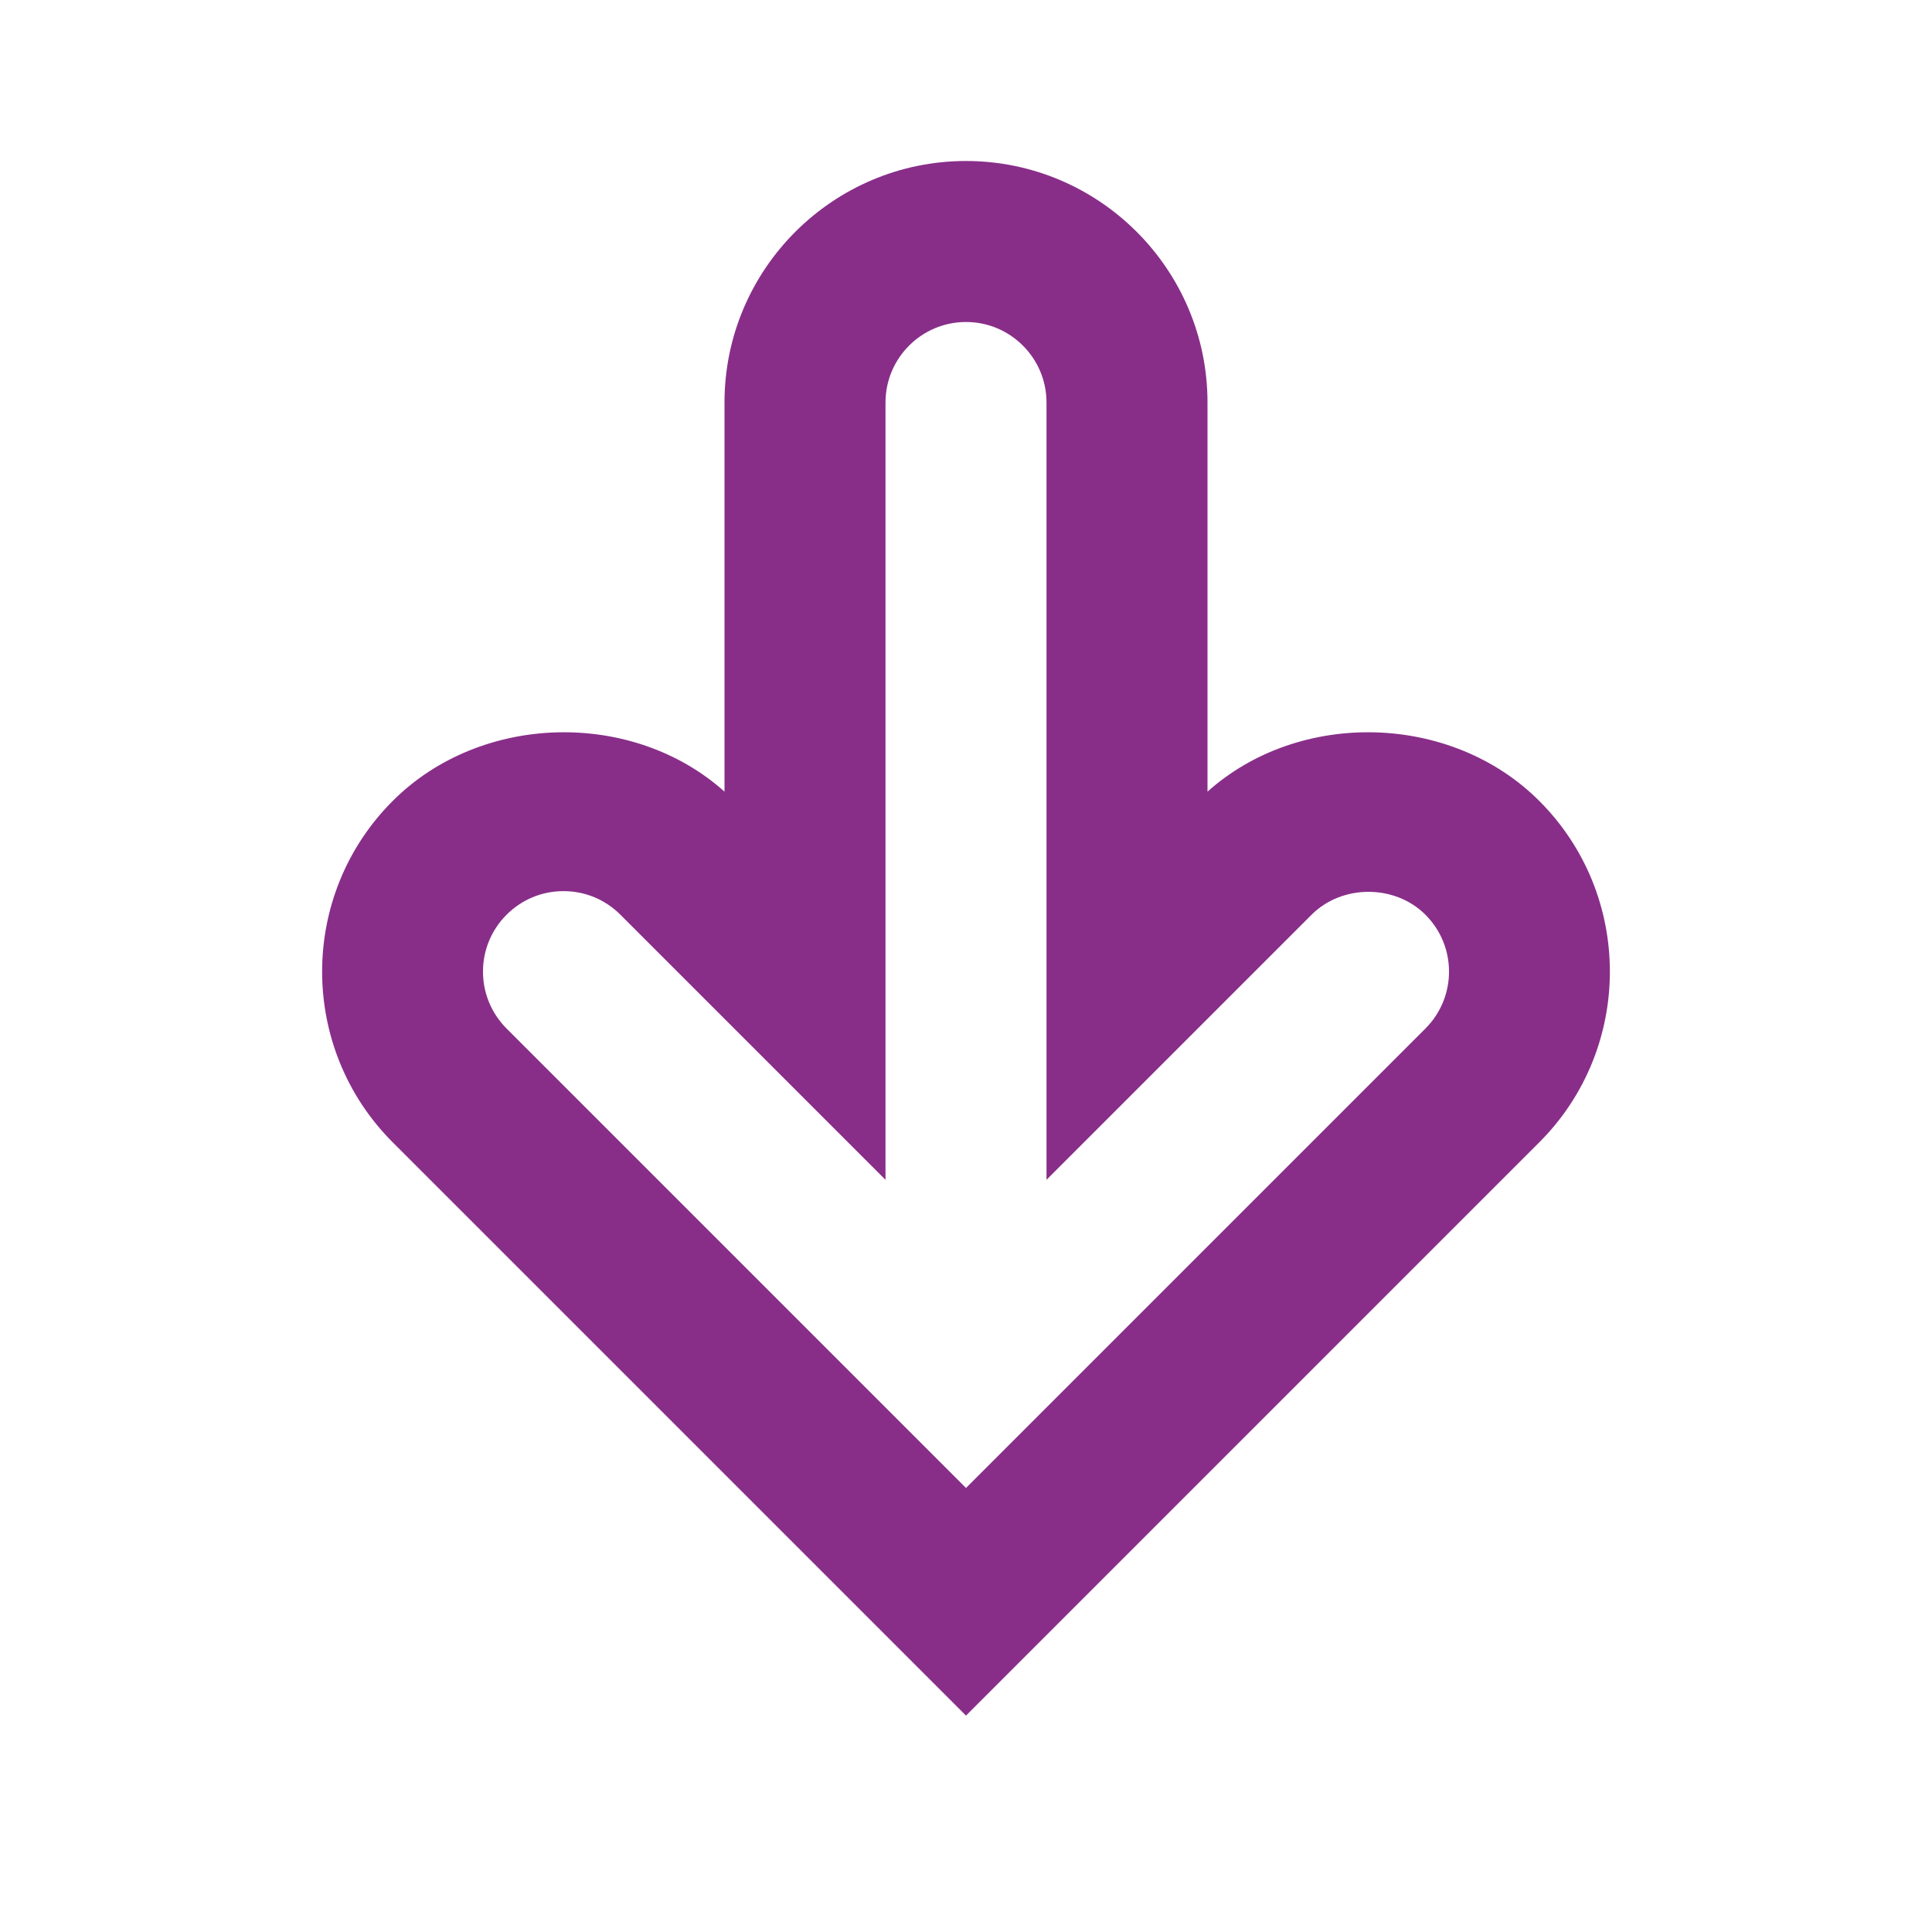 <?xml version="1.0" ?><svg baseProfile="tiny" height="55px" version="1.2" viewBox="0 0 24 24" width="55px" xml:space="preserve" xmlns="http://www.w3.org/2000/svg" xmlns:xlink="http://www.w3.org/1999/xlink"><g><path d="M12,21.312l-7.121-7.121c-1.17-1.17-1.17-3.073,0-4.242C5.973,8.855,7.857,8.811,9,9.834V5c0-1.654,1.346-3,3-3   s3,1.346,3,3v4.834c1.143-1.023,3.027-0.979,4.121,0.115c1.17,1.169,1.17,3.072,0,4.242L12,21.312z M7,11.07   c-0.268,0-0.518,0.104-0.707,0.293c-0.391,0.39-0.391,1.023,0,1.414L12,18.484l5.707-5.707c0.391-0.391,0.391-1.024,0-1.414   c-0.379-0.379-1.035-0.379-1.414,0L13,14.656V5c0-0.551-0.448-1-1-1s-1,0.449-1,1v9.656l-3.293-3.293   C7.518,11.174,7.268,11.07,7,11.07z" fill="#882e89"/></g></svg>